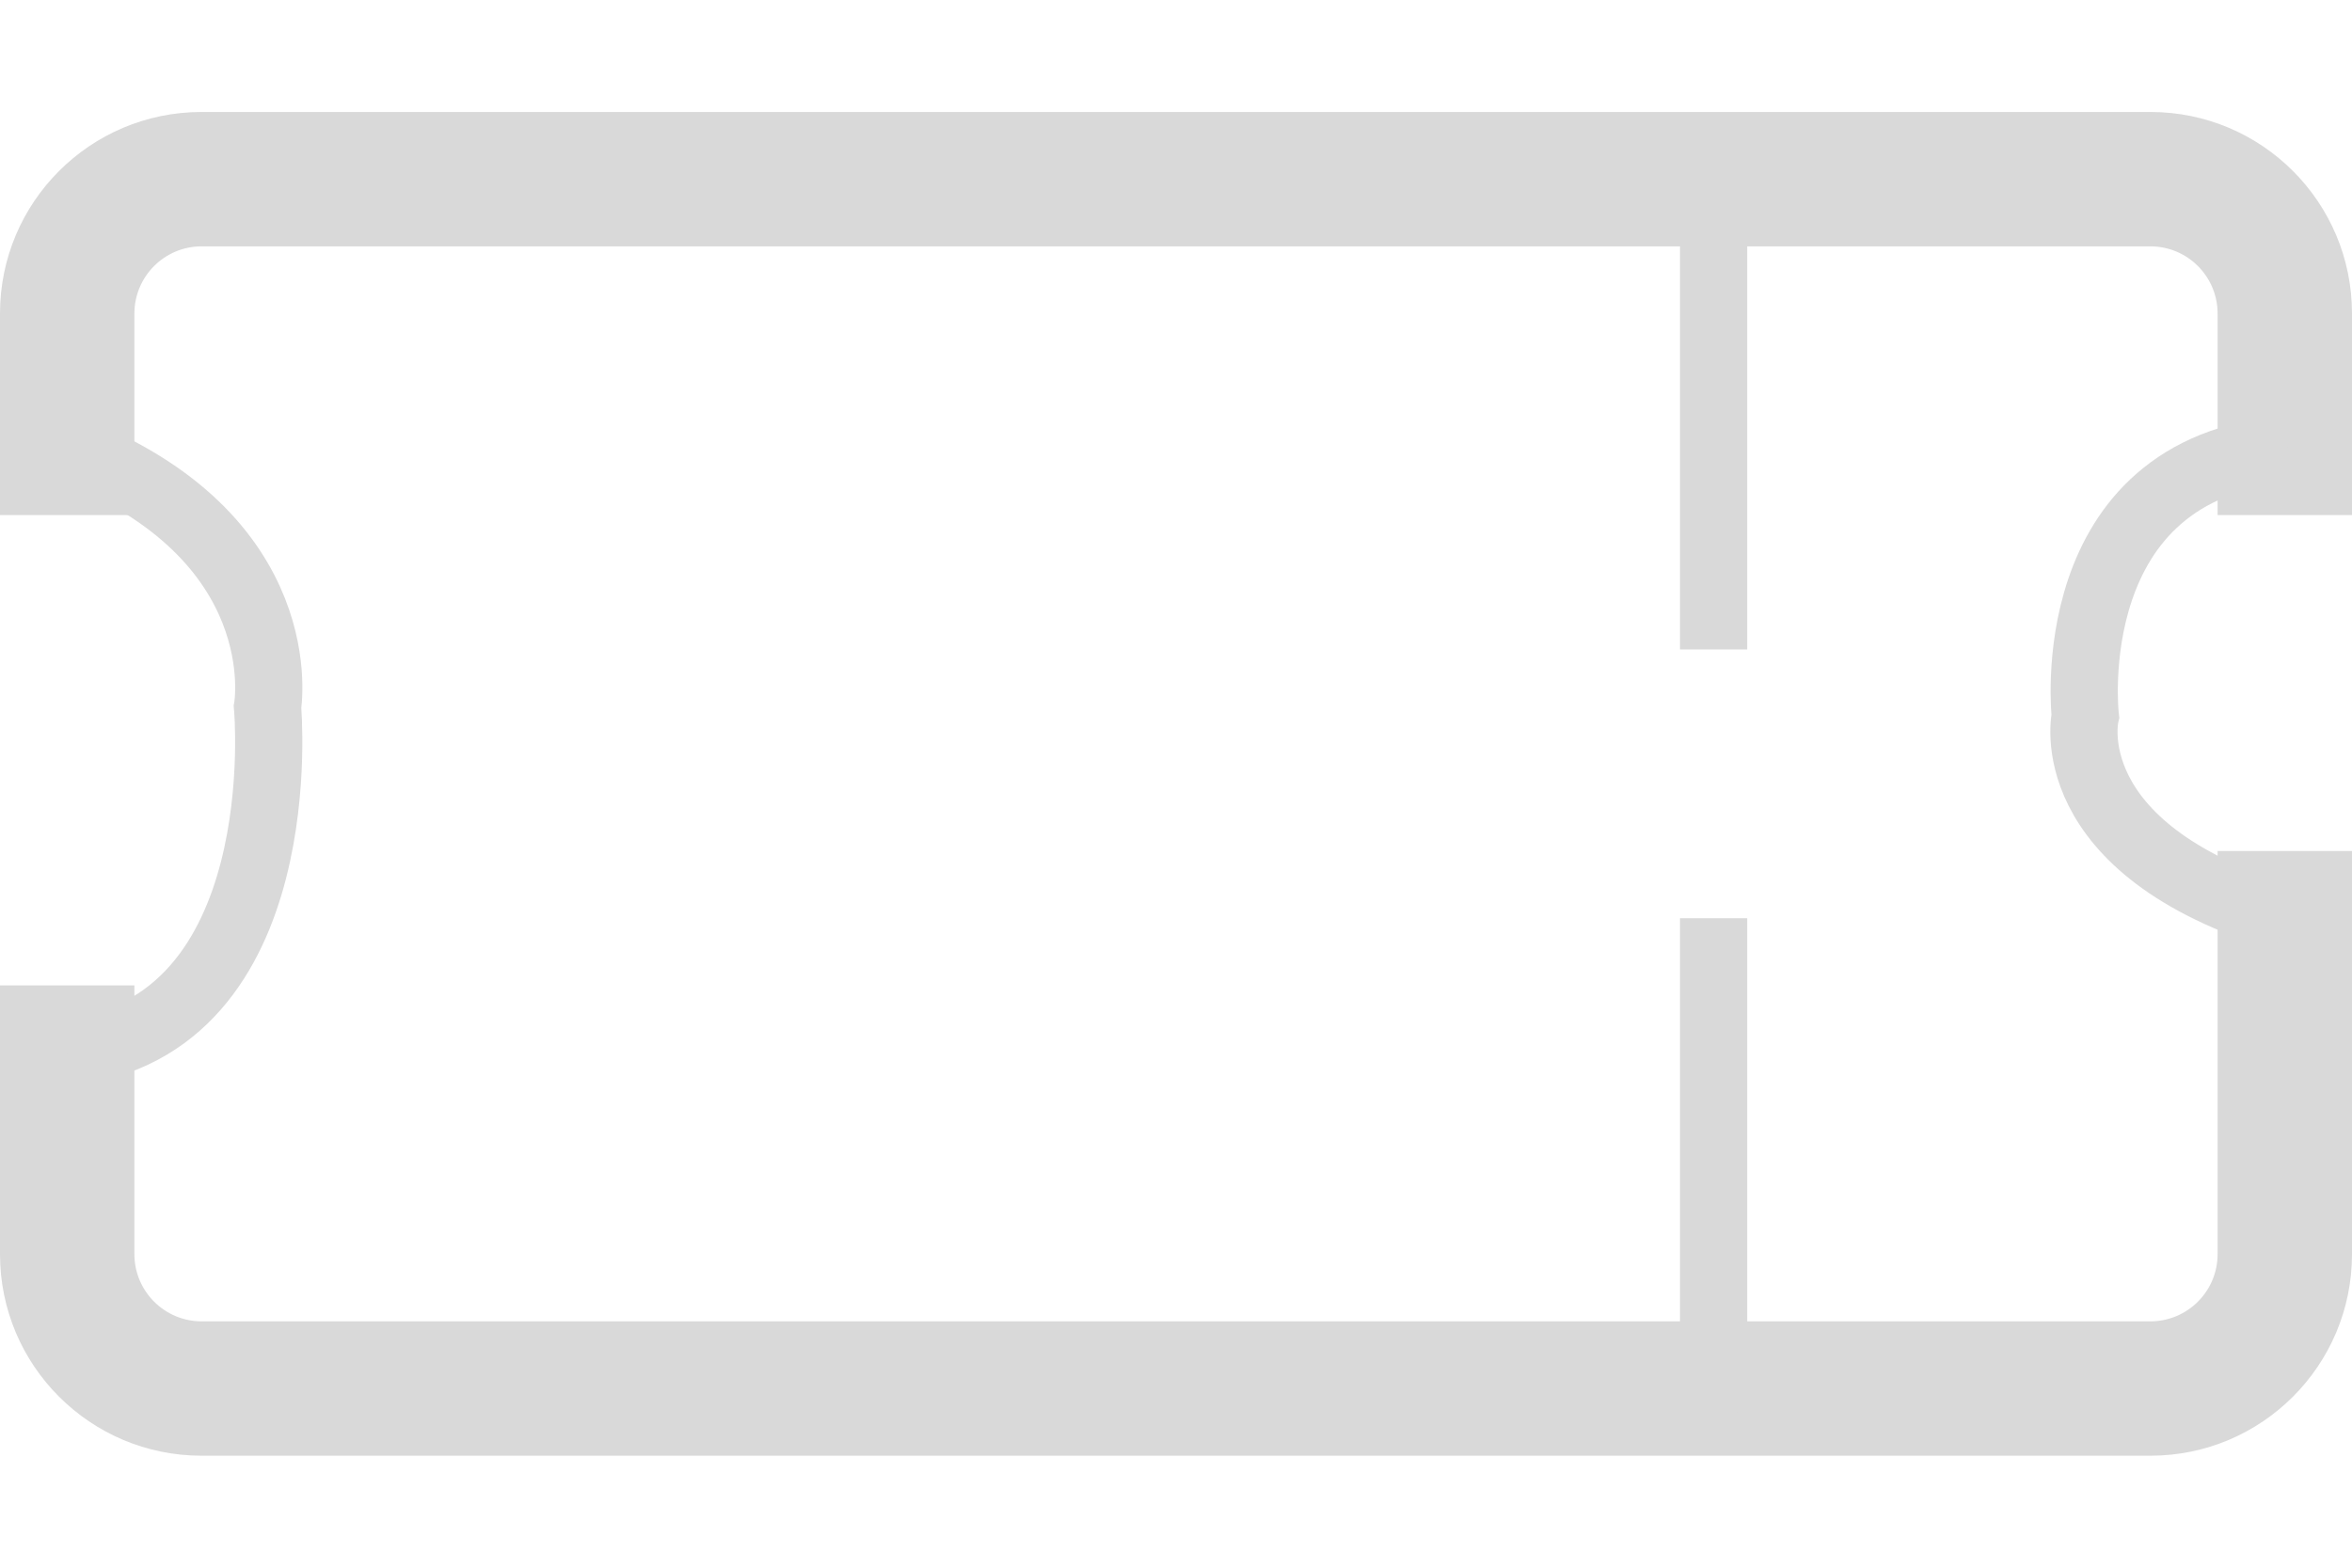 <svg width="30" height="20" viewBox="0 0 35 20" fill="none" xmlns="http://www.w3.org/2000/svg">
<path fill-rule="evenodd" clip-rule="evenodd" d="M32 2H3C2.448 2 2 2.448 2 3V6H0V3C0 1.343 1.343 0 3 0H32C33.657 0 35 1.343 35 3V6H33V3C33 2.448 32.552 2 32 2ZM33 11V17C33 17.552 32.552 18 32 18H3C2.448 18 2 17.552 2 17V13H0V17C0 18.657 1.343 20 3 20H32C33.657 20 35 18.657 35 17V11H33Z" fill="#D9D9D9"/>
<path d="M1 5C4.424 6.311 3.981 8.857 3.981 8.857C3.981 8.857 4.418 13.614 1 14" stroke="#D9D9D9"/>
<path d="M34 12C30.576 10.962 31.031 8.99 31.031 8.99C31.031 8.99 30.616 5.297 34.042 5.018" stroke="#D9D9D9"/>
<line x1="25.5" y1="1" x2="25.5" y2="8" stroke="#D9D9D9"/>
<path d="M25 19C25 19.276 25.224 19.5 25.5 19.5C25.776 19.5 26 19.276 26 19H25ZM25 12V19H26V12H25Z" fill="#D9D9D9"/>
</svg>
